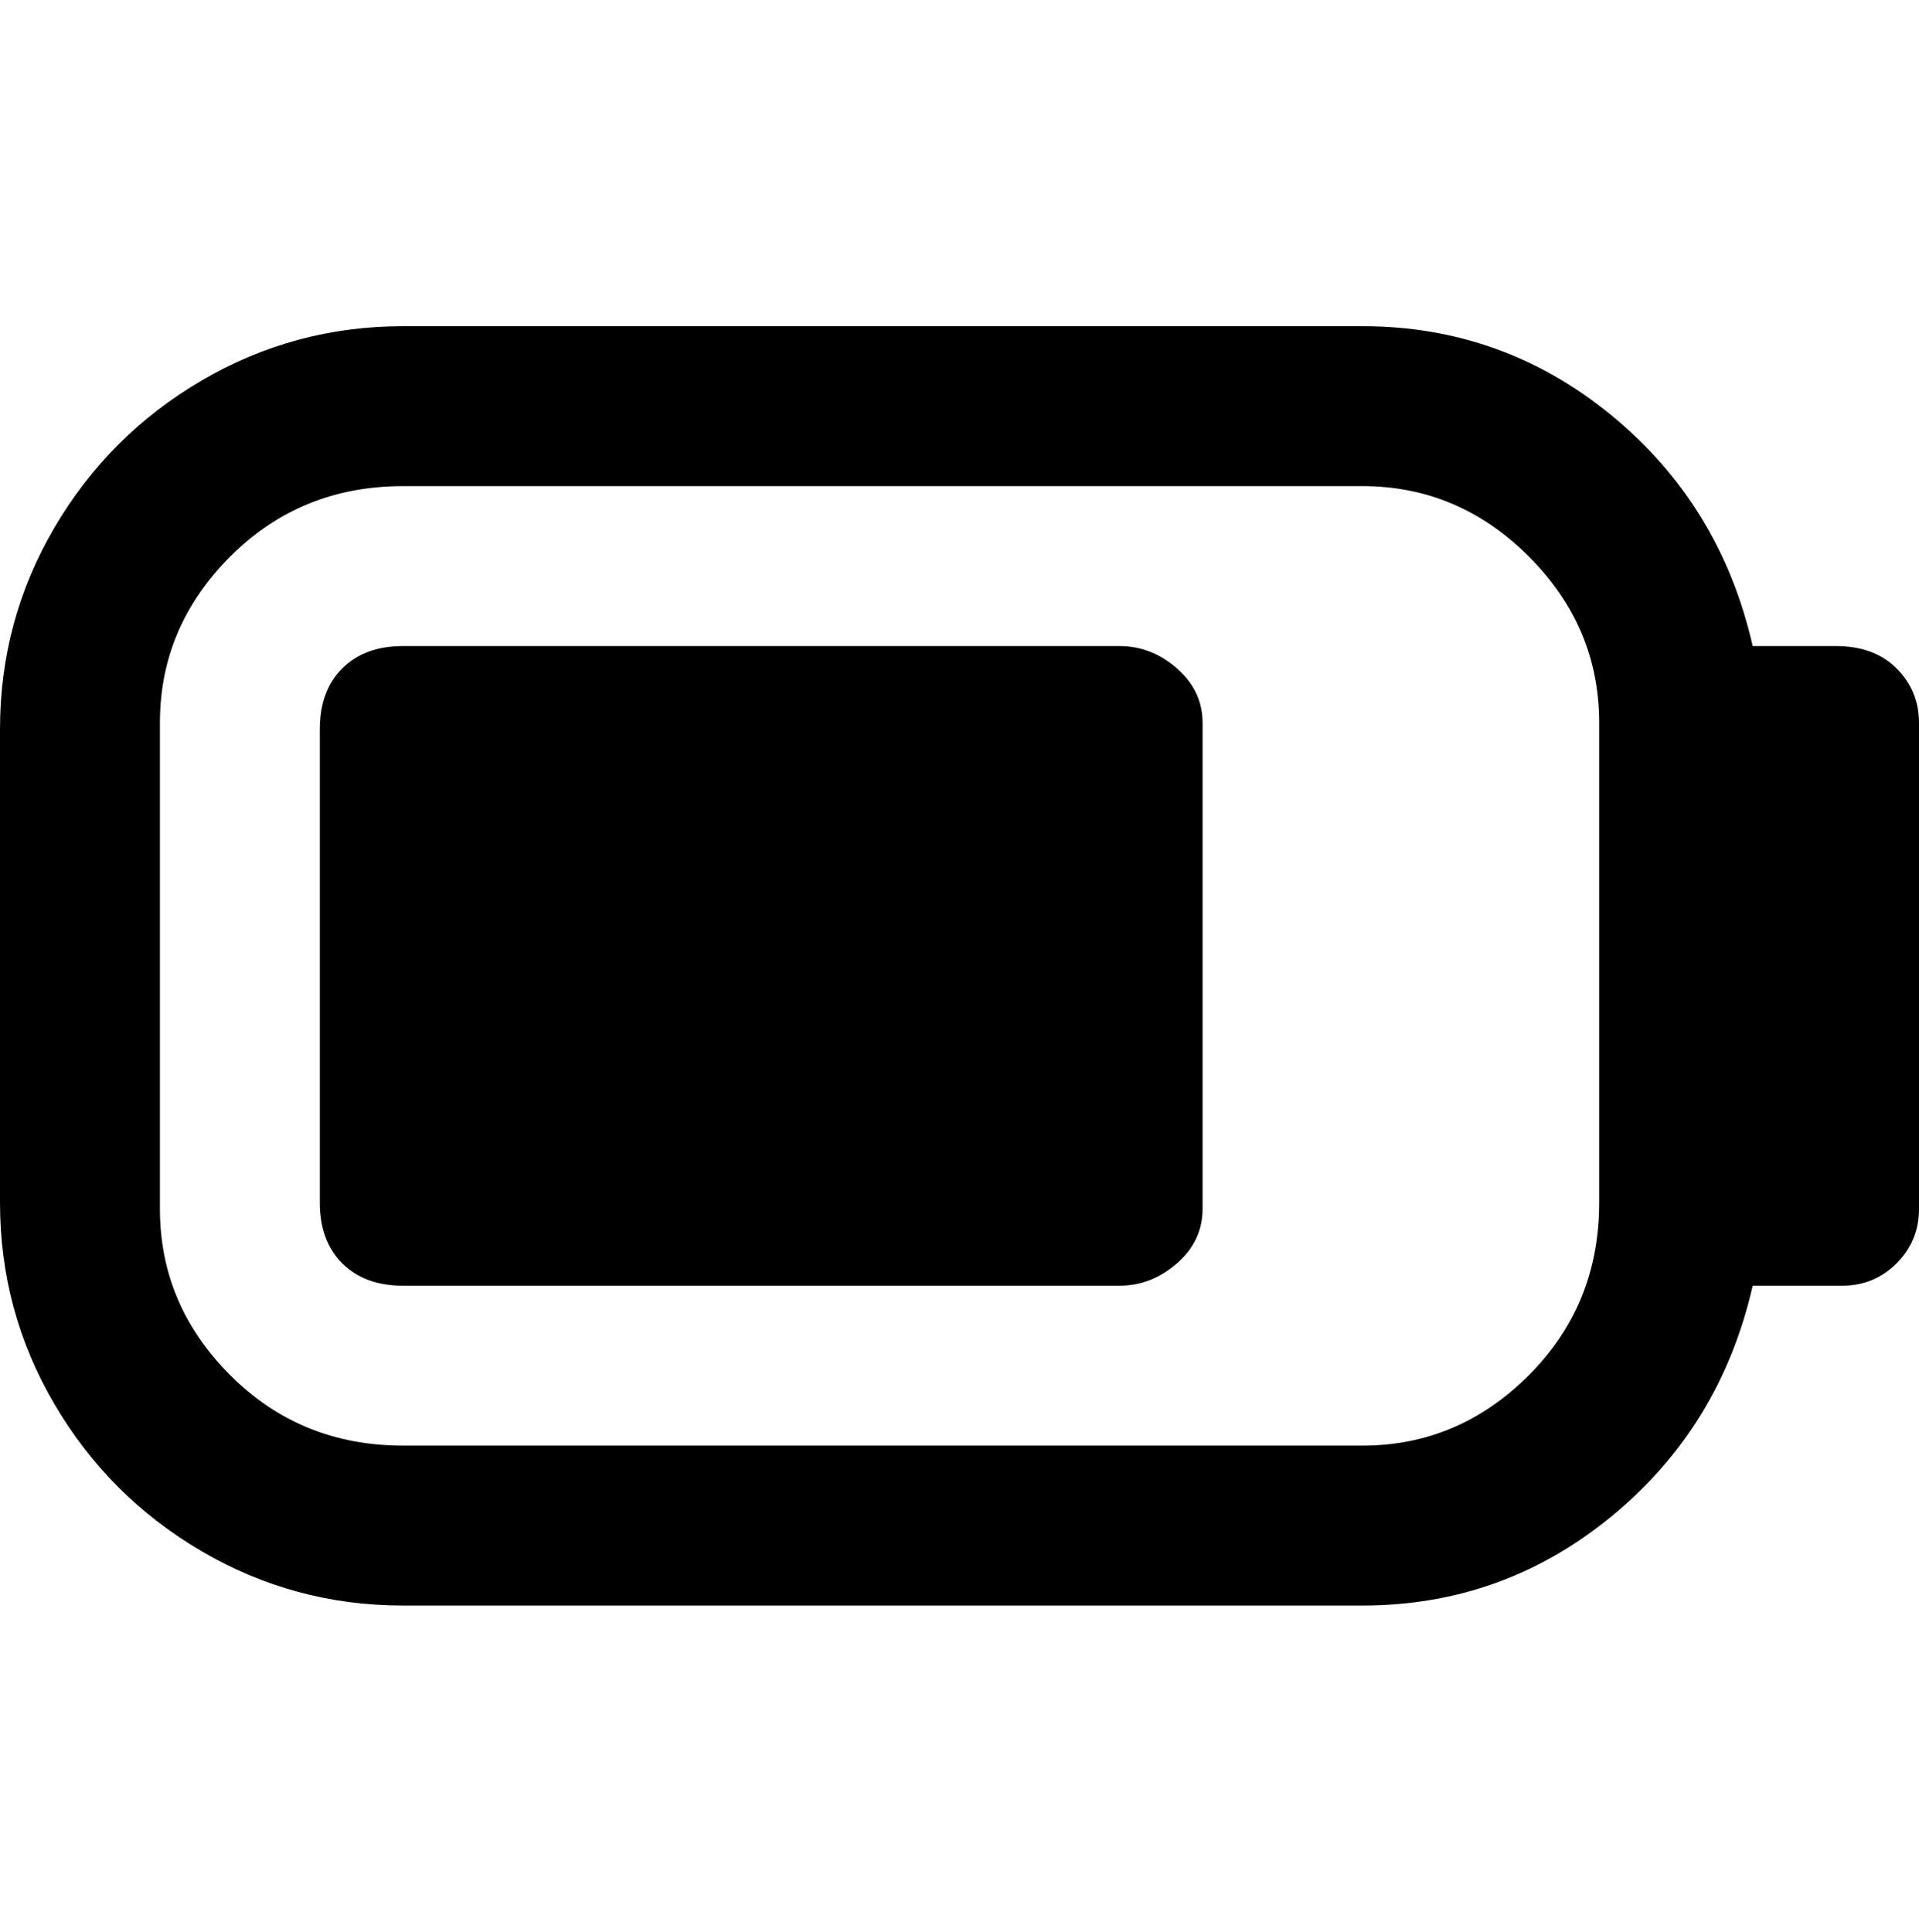 <svg viewBox="0 0 300 302.001" xmlns="http://www.w3.org/2000/svg"><path d="M288 101h-14q-5-22-22-36t-39-14H63q-17 0-31.5 8.5t-23 23Q0 97 0 114v74q0 17 8.5 31.5t23 23Q46 251 63 251h150q22 0 39-14t22-36h14q5 0 8.5-3.5t3.5-8.5v-76q0-5-3.5-8.5T287 101h1zm-75 125H63q-16 0-27-11t-11-26v-76q0-15 11-26t27-11h150q15 0 26 11t11 26v75q0 16-11 27t-26 11zm-38-125H63q-6 0-9.5 3.5T50 114v74q0 6 3.5 9.5T63 201h112q5 0 9-3.5t4-8.5v-76q0-5-4-8.5t-9-3.5z"/></svg>